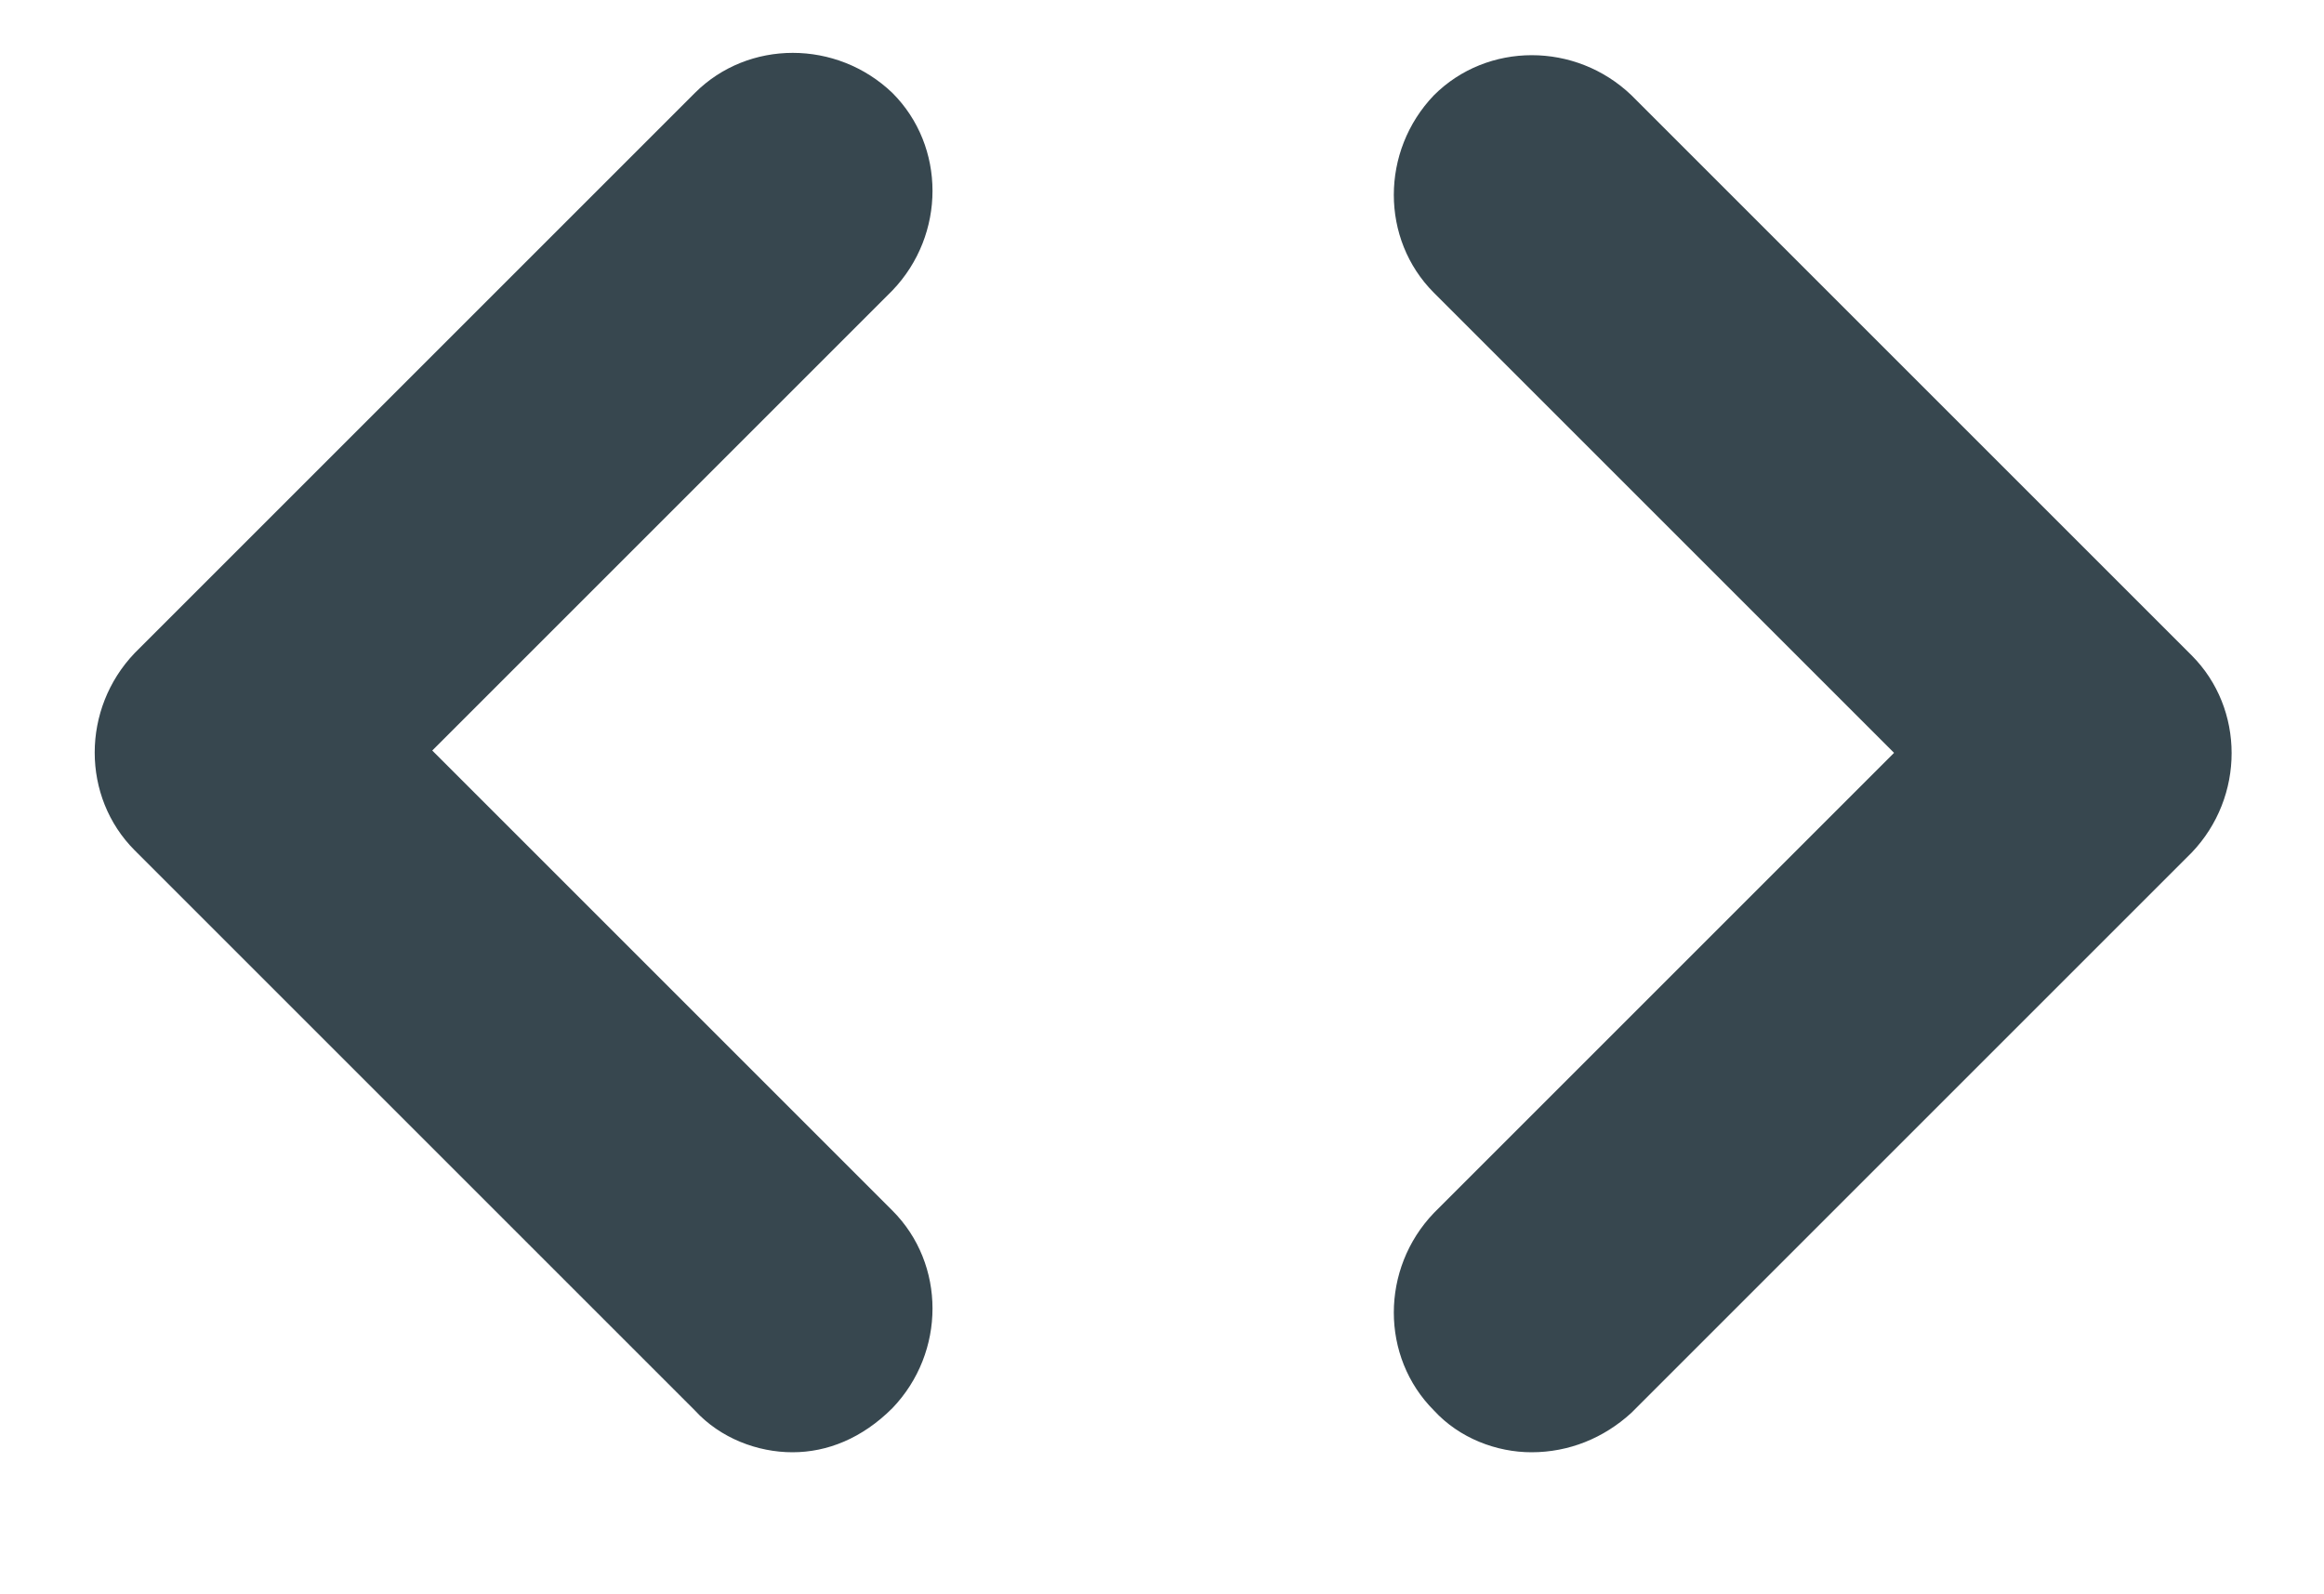 <svg xmlns="http://www.w3.org/2000/svg" xml:space="preserve" id="Layer_1" x="0" y="0" version="1.1" viewBox="-247 358.9 100 68.6"><style>.st0{fill:#37474f}</style><path d="M-212.9 421.4c-1.5 0-3.1-.6-4.2-1.8l-24.1-24.1c-2.3-2.3-2.3-6.1 0-8.5l24.1-24.1c2.3-2.3 6.1-2.3 8.5 0 2.3 2.3 2.3 6.1 0 8.5l-19.8 19.8 19.8 19.8c2.3 2.3 2.3 6.1 0 8.5-1.3 1.3-2.8 1.9-4.3 1.9M-181.1 421.4c-1.5 0-3.1-.6-4.2-1.8-2.3-2.3-2.3-6.1 0-8.5l19.8-19.8-19.8-19.8c-2.3-2.3-2.3-6.1 0-8.5 2.3-2.3 6.1-2.3 8.5 0l24.1 24.1c2.3 2.3 2.3 6.1 0 8.5l-24.1 24.1c-1.2 1.1-2.7 1.7-4.3 1.7" class="st0"/></svg>